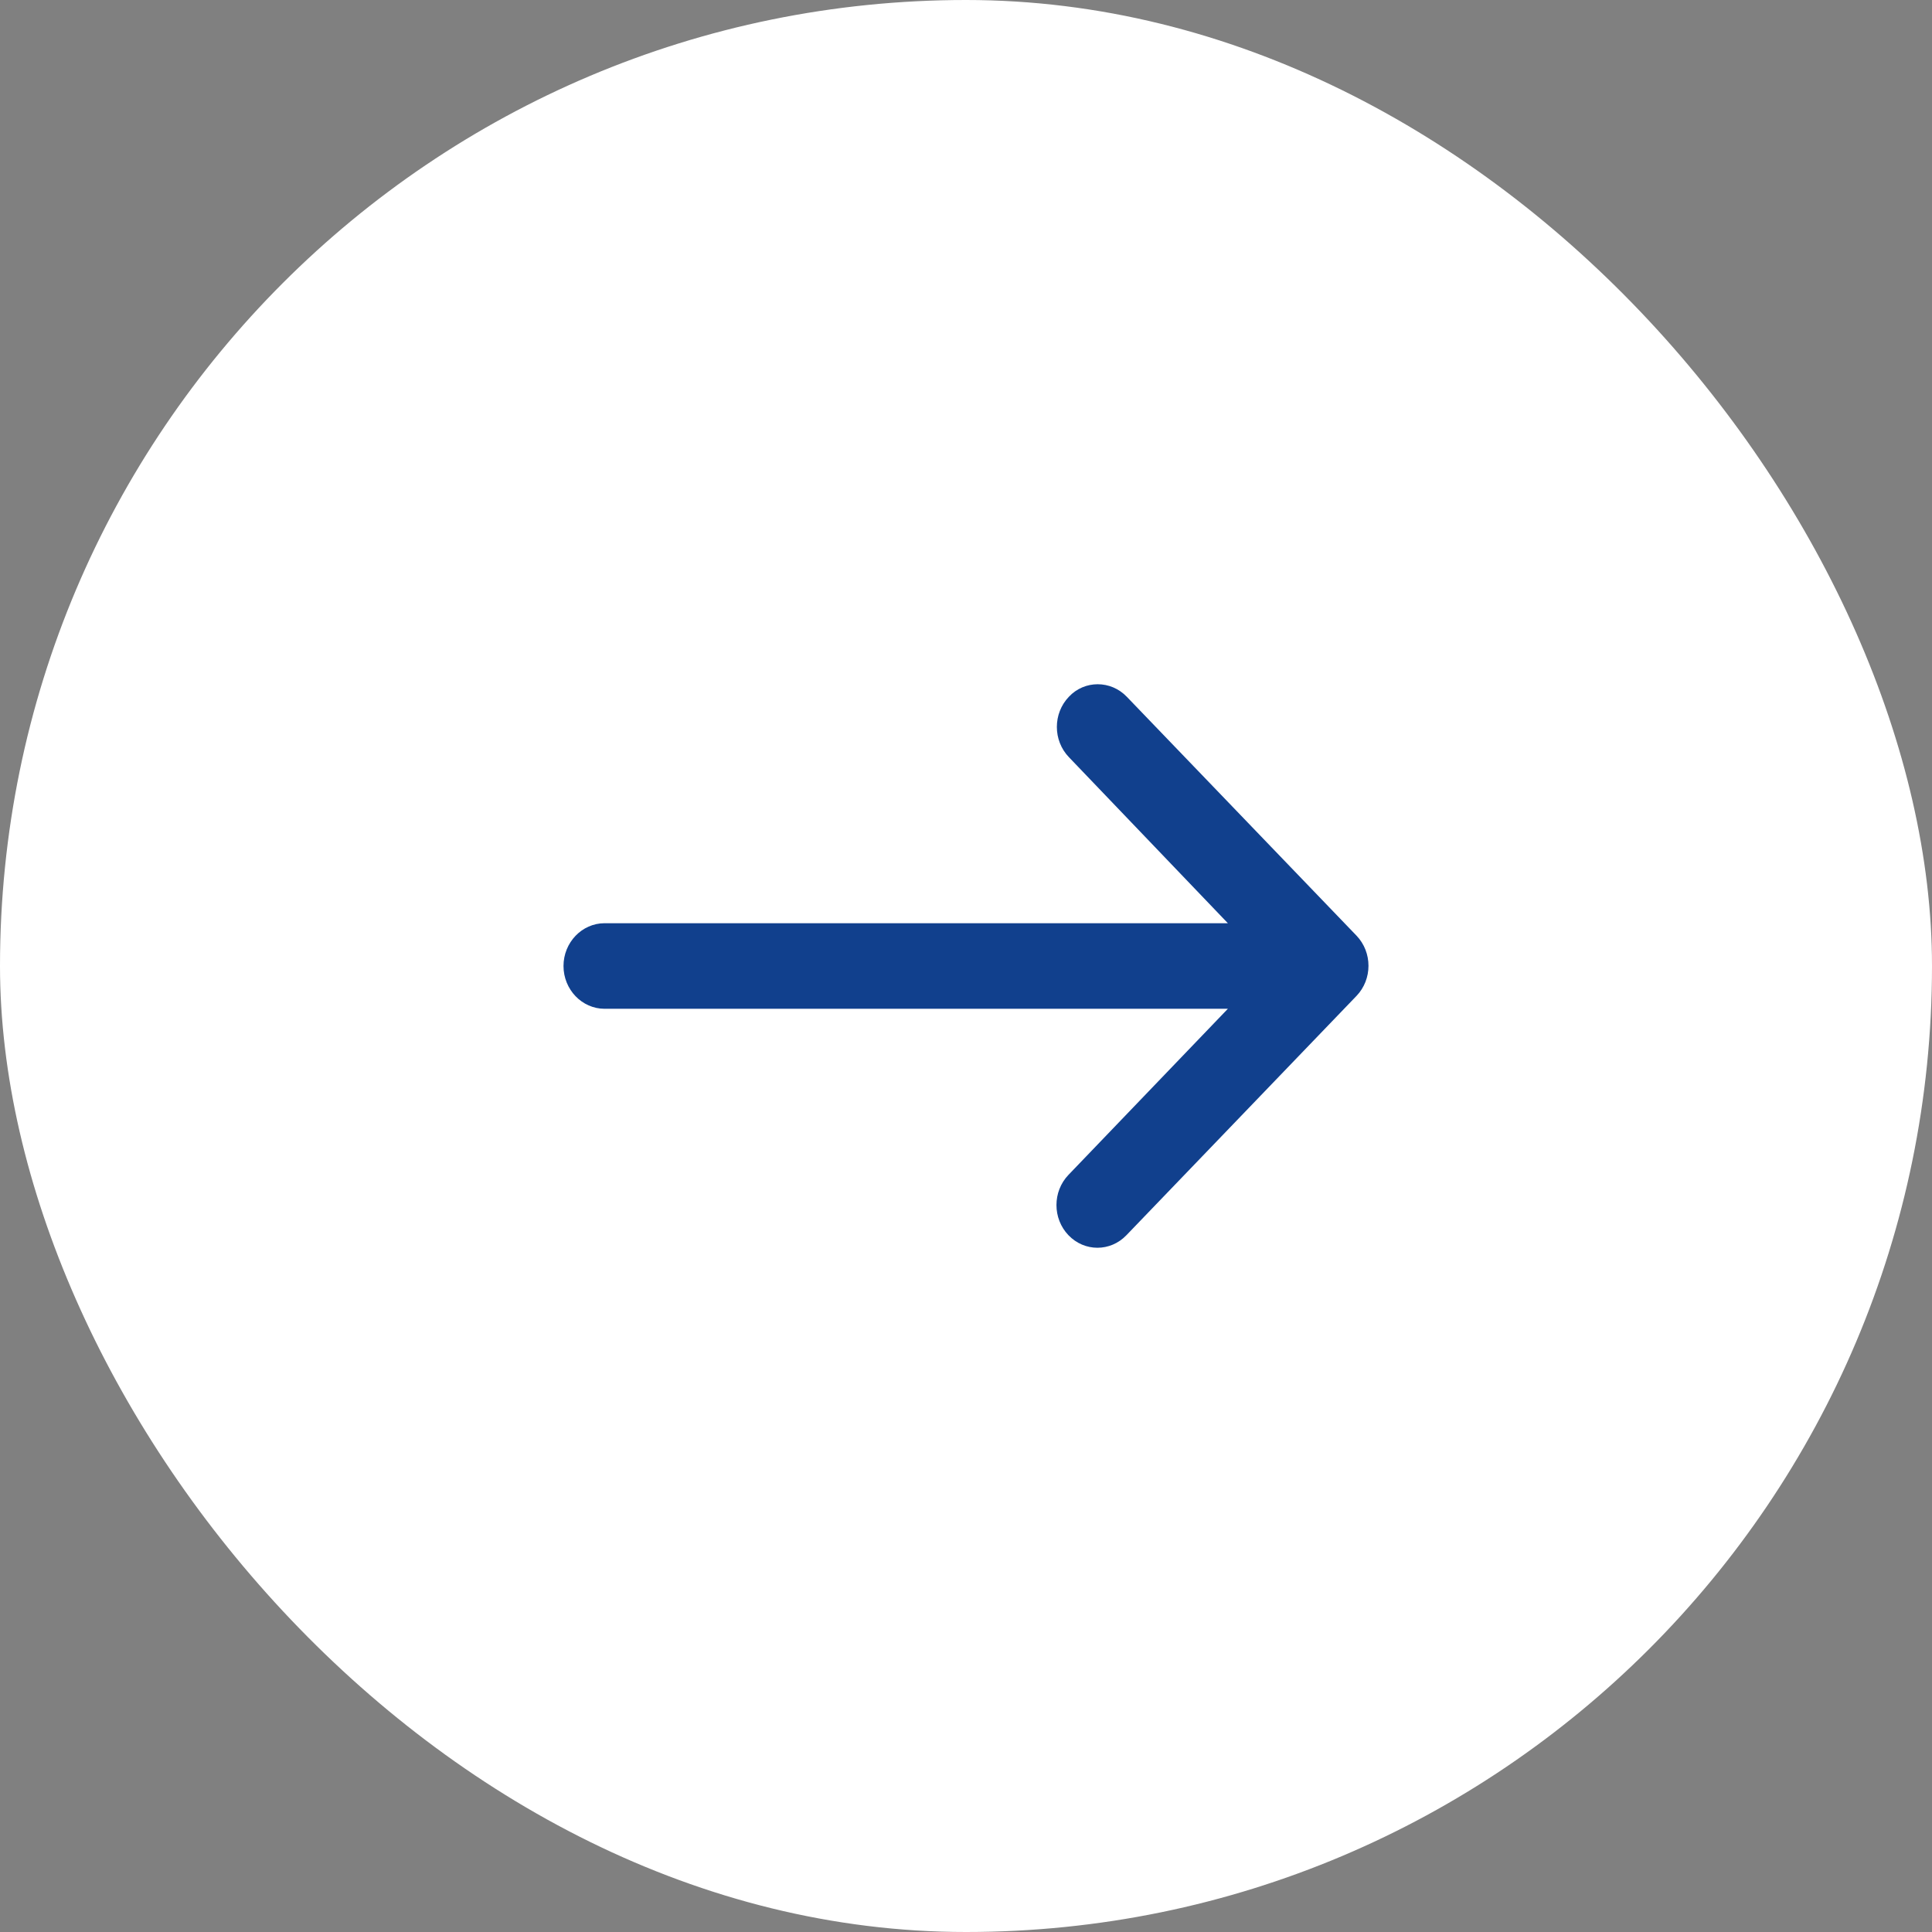 <svg width="48" height="48" viewBox="0 0 48 48" fill="none" xmlns="http://www.w3.org/2000/svg">
<rect x="0" y="0" width="48" height="48" fill="#808080" stroke="none"/>
<rect width="48" height="48" rx="24" fill="white"/>
<path d="M26.556 17.311C26.158 17.726 26.158 18.396 26.556 18.811L30.506 22.937L15.021 22.937C14.459 22.937 14 23.415 14 24C14 24.585 14.459 25.063 15.021 25.063L30.506 25.063L26.546 29.189C26.148 29.604 26.148 30.274 26.546 30.689C26.944 31.104 27.587 31.104 27.985 30.689L33.701 24.744C34.099 24.33 34.099 23.66 33.701 23.245L27.995 17.311C27.597 16.896 26.944 16.896 26.556 17.311Z" fill="#11408D"/>
</svg>
